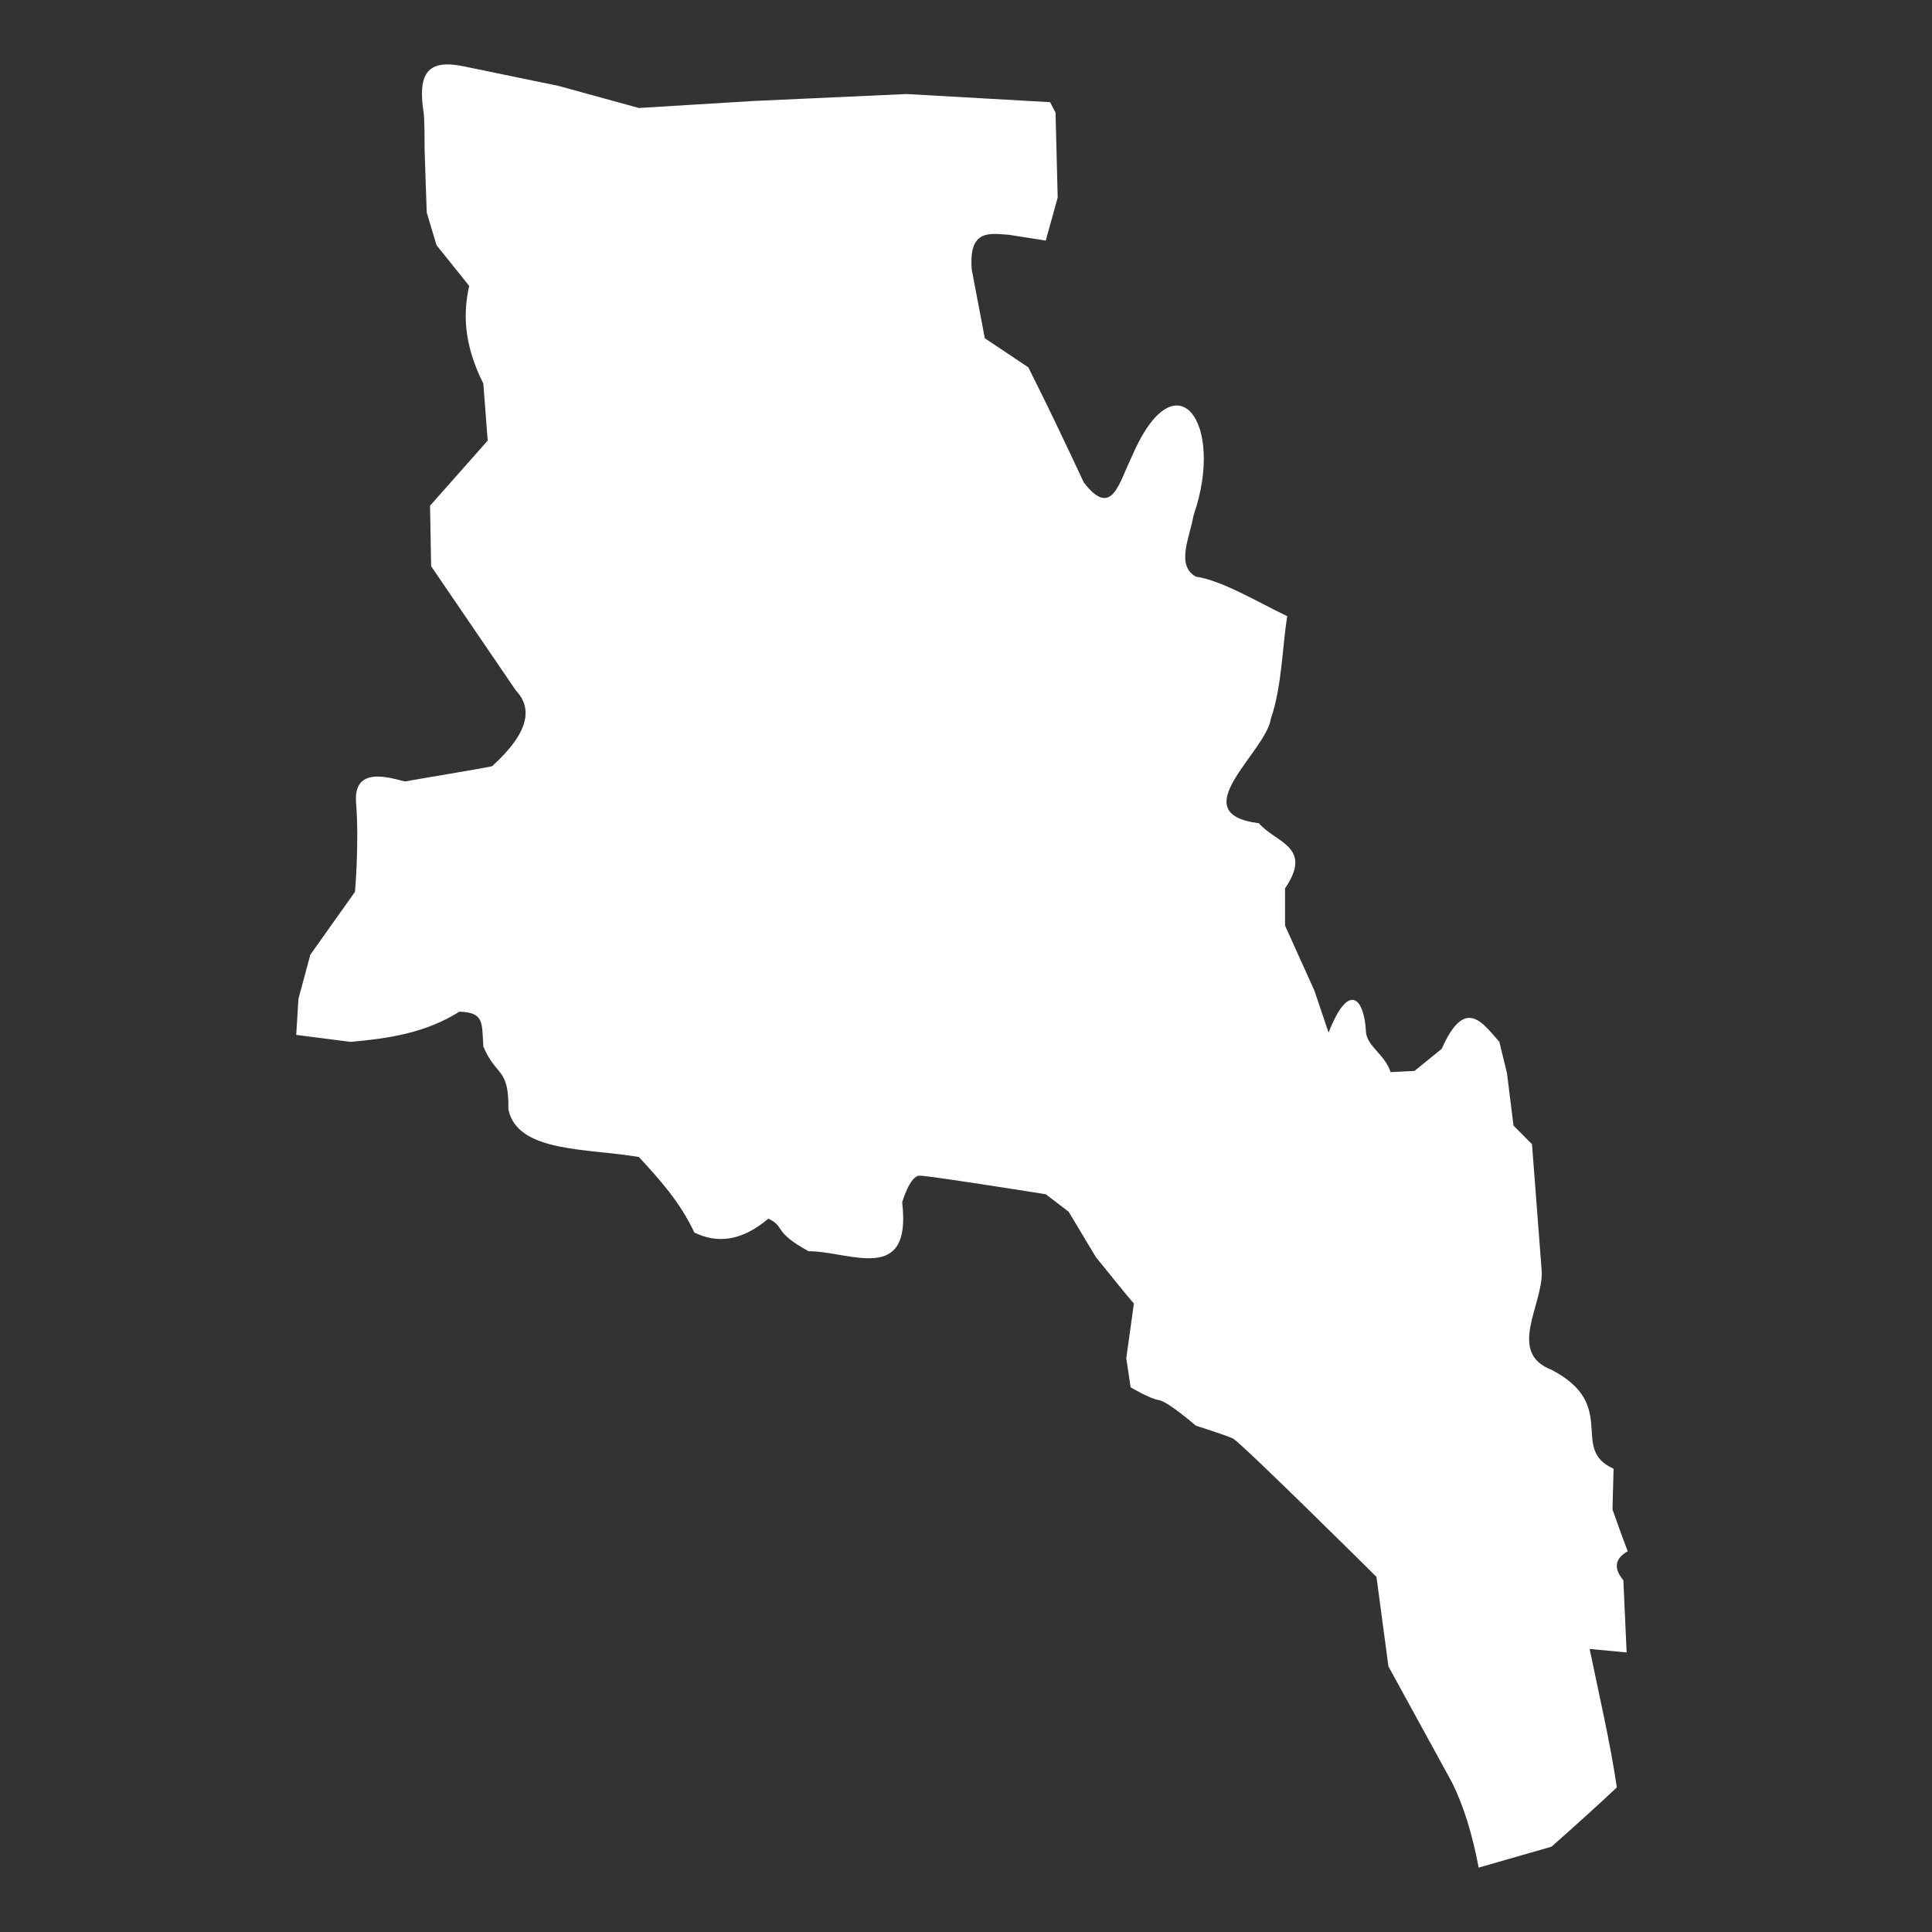 <?xml version="1.0" encoding="UTF-8"?>
<svg width="150px" height="150px" viewBox="0 0 150 150" version="1.1" xmlns="http://www.w3.org/2000/svg" xmlns:xlink="http://www.w3.org/1999/xlink">
    <rect x="0" y="0" width="150" height="150" fill="#333333" stroke="none"/>
    <!-- Generator: Sketch 41.1 (35376) - http://www.bohemiancoding.com/sketch -->
    <title>icon_catamarca</title>
    <desc>Created with Sketch.</desc>
    <defs></defs>
    <g id="Provincias" stroke="none" stroke-width="1" fill="none" fill-rule="evenodd">
        <g id="icon_catamarca" fill="#FFFFFF">
            <path d="M120.463,143.375 C122.546,141.525 124.346,139.9 125.531,138.771 C125.002,135.188 124.152,131.607 123.419,128.024 L126.291,128.295 L126.038,122.697 C125.331,121.834 125.284,121.061 126.376,120.439 L125.869,119.085 L125.193,117.188 L125.278,114.029 C121.81,112.493 125.739,109.108 120.464,106.353 C117.014,105.031 119.759,101.372 119.704,98.769 L118.944,88.835 L117.508,87.39 L117.002,83.327 L116.41,80.889 C115.052,79.341 113.728,77.382 111.934,81.431 L109.822,83.147 L107.964,83.238 C107.527,81.858 106.104,81.226 106.051,80.082 C105.936,77.651 104.775,76.029 103.15,80.168 L102.052,76.916 L99.771,71.86 L99.771,68.972 C101.991,65.711 99.003,65.426 97.744,63.916 C91.747,63.174 98.295,58.411 98.673,55.789 C99.535,53.271 99.55,50.25 99.94,47.843 C97.503,46.666 94.869,45.067 92.845,44.772 C91.284,43.892 92.357,41.76 92.676,39.987 C95.161,32.799 91.278,27.485 87.863,35.472 C86.859,37.533 86.321,40.285 84.147,37.459 C82.787,34.56 81.42,31.656 79.839,28.521 L76.461,26.263 L75.447,20.936 C75.196,17.772 76.827,18.128 78.319,18.227 L81.192,18.678 L82.119,15.337 L81.952,8.745 L81.529,7.933 L70.381,7.3 L58.472,7.842 L49.604,8.384 L43.354,6.667 L35.921,5.133 C33.232,4.591 32.422,5.689 32.88,8.654 C32.965,9.016 32.965,11.183 32.965,11.543 C32.965,11.905 33.133,16.51 33.133,16.51 L33.894,19.039 L36.428,22.198 C35.953,24.327 35.985,26.697 37.526,29.783 L37.864,34.208 L33.388,39.264 L33.473,43.96 L40.06,53.621 C41.361,54.984 41.096,56.879 38.202,59.491 C37.442,59.67 31.868,60.574 31.53,60.665 C31.191,60.755 27.391,59.039 27.644,62.29 C27.897,65.541 27.56,69.243 27.56,69.243 L24.097,74.119 L23.169,77.55 L23,80.349 L27.222,80.891 C30.118,80.628 32.994,80.229 35.669,78.544 C37.584,78.619 37.41,79.353 37.527,81.253 C38.527,83.621 39.53,82.872 39.469,86.128 C40.174,89.506 45.556,89.133 49.604,89.83 C51.186,91.553 52.769,93.273 53.912,95.699 C55.627,96.514 57.49,96.444 59.655,94.616 C61.01,95.259 59.969,95.612 62.781,97.145 C65.975,97.143 70.81,99.818 70.044,93.353 C70.044,93.353 70.635,91.277 71.396,91.277 C72.156,91.277 81.194,92.721 81.194,92.721 L82.967,94.075 L85.079,97.597 L87.275,100.305 L88.035,101.209 L87.444,105.453 L87.781,107.71 C87.781,107.71 89.302,108.614 89.977,108.703 C90.653,108.793 92.849,110.69 92.849,110.69 C92.849,110.69 95.13,111.412 95.721,111.683 C96.313,111.954 106.869,122.428 106.869,122.428 L107.798,129.382 L112.697,138.321 C113.632,140.17 114.317,142.426 114.804,145 L120.463,143.375 Z" id="Catamarcan_ss"></path>
        </g>
    </g>
</svg>